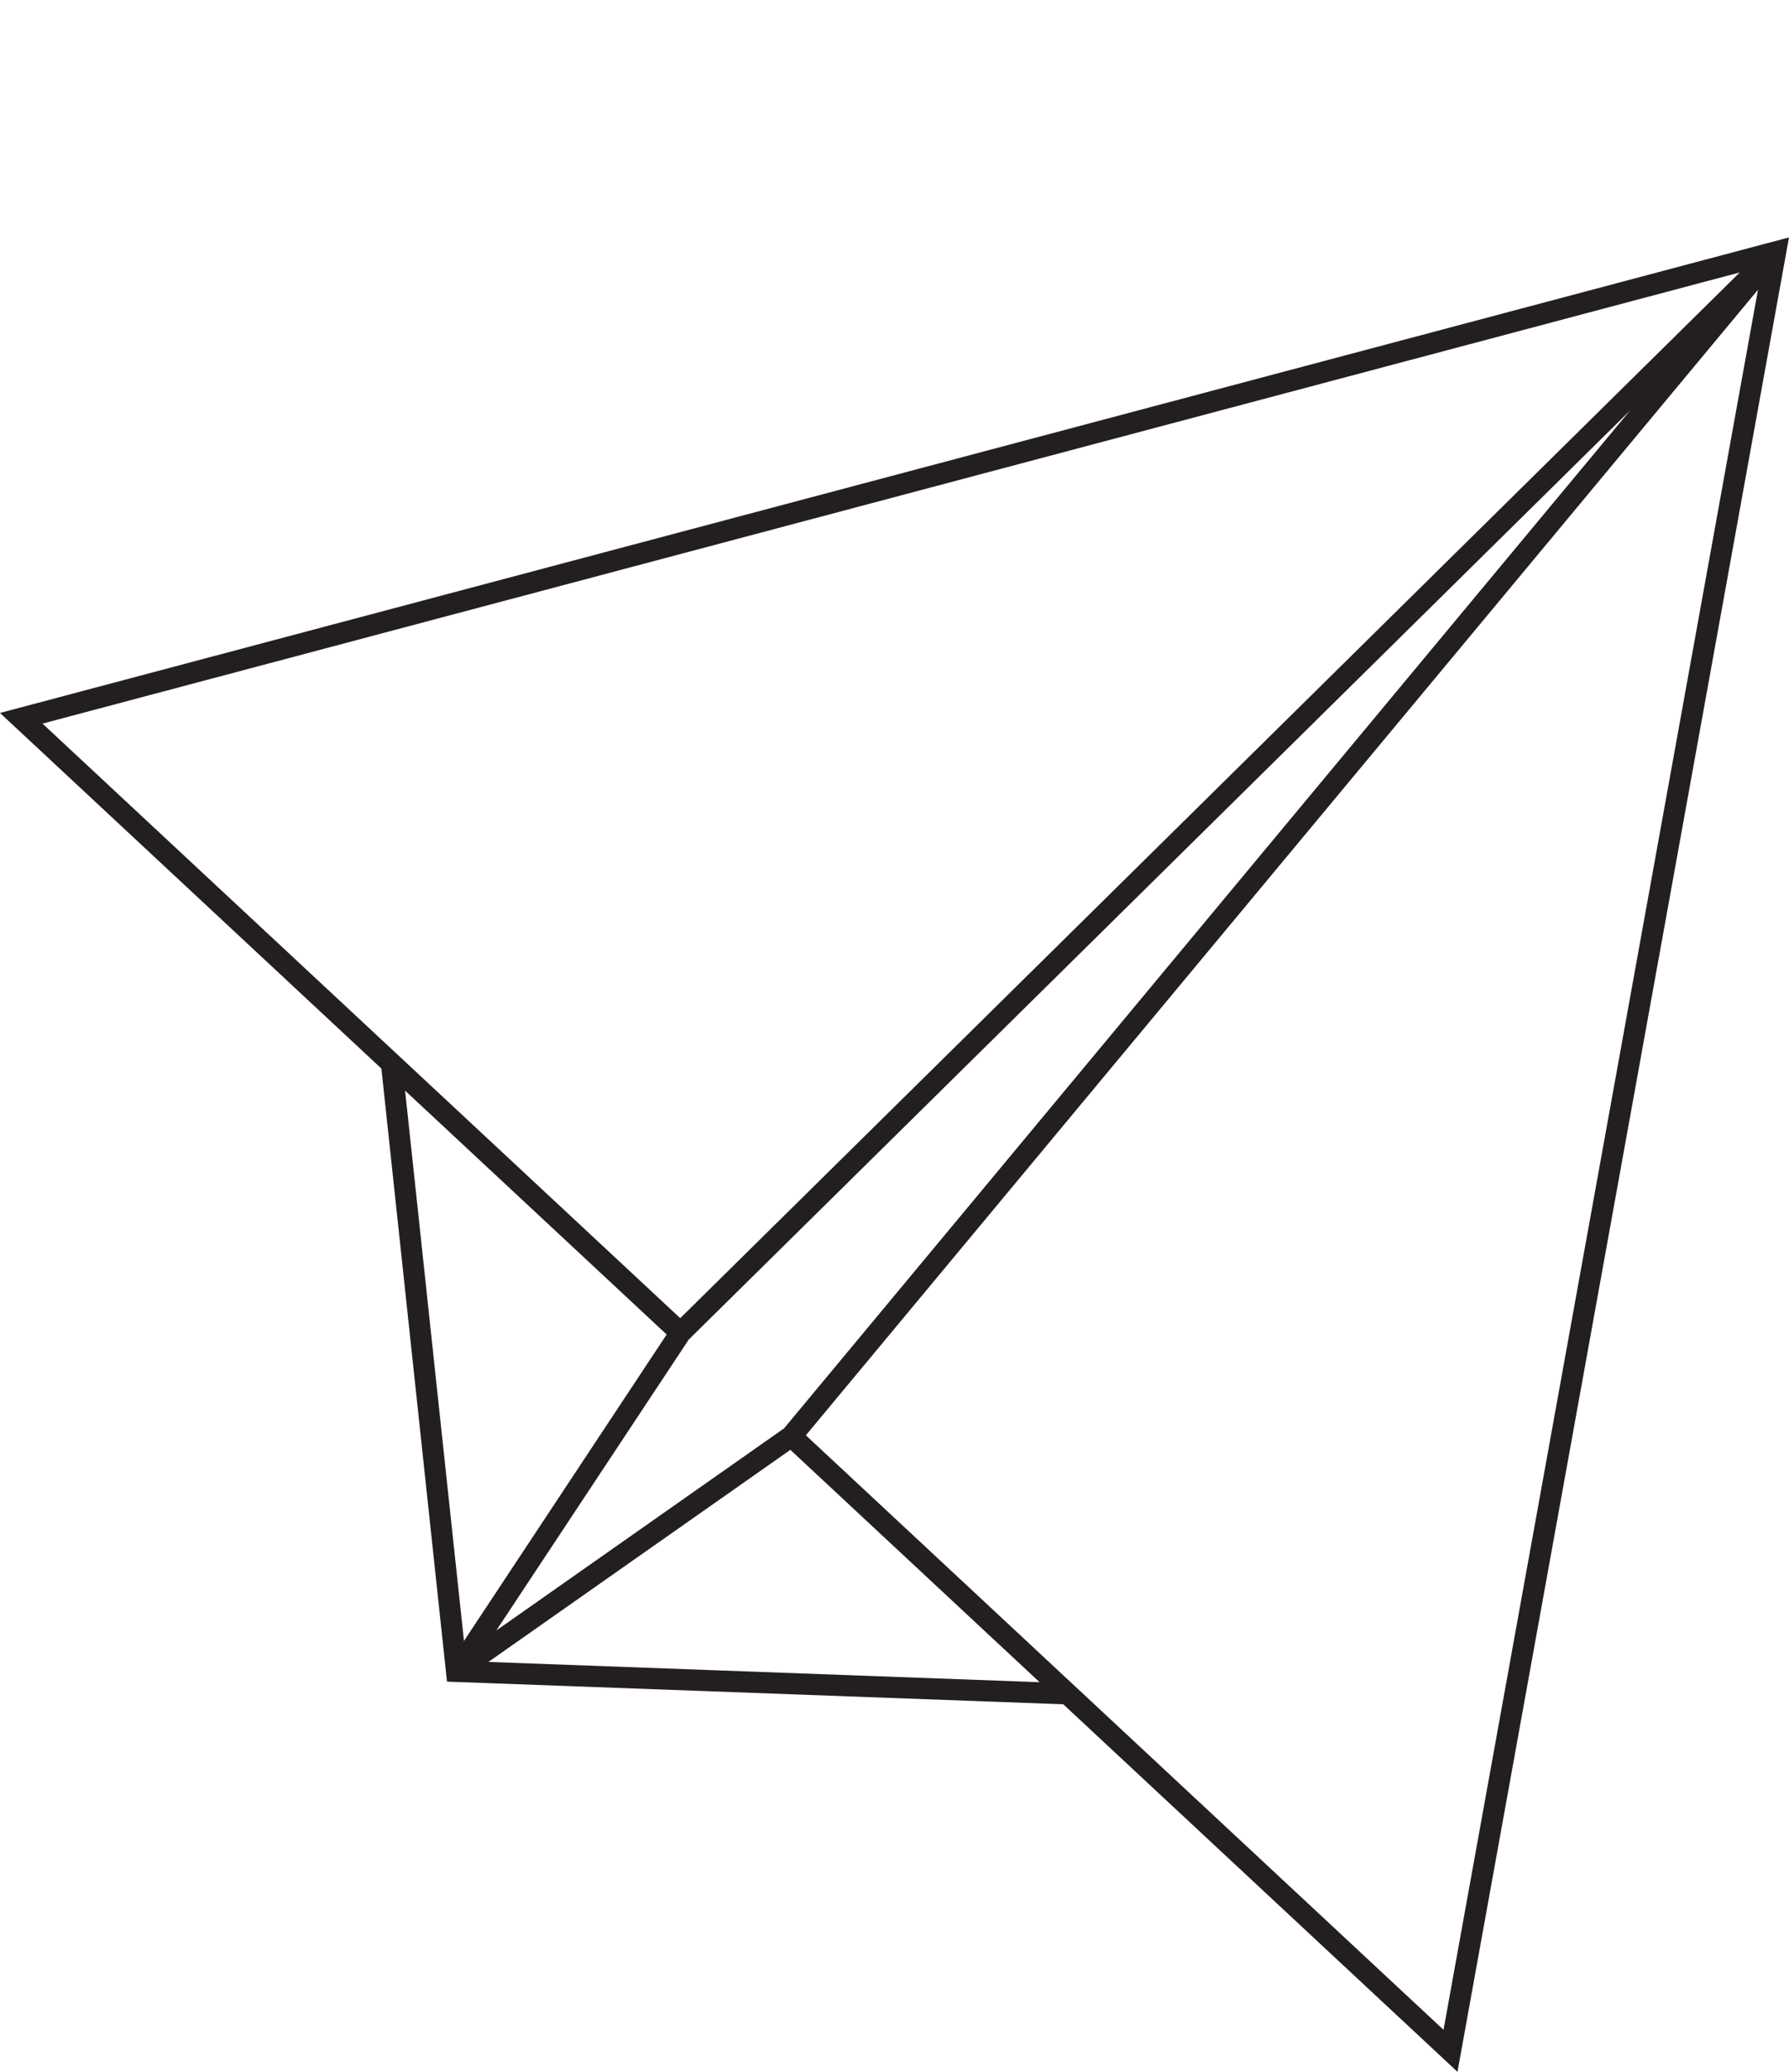 <svg xmlns="http://www.w3.org/2000/svg" viewBox="0 0 84.356 97.71">
    <g fill="none" stroke="#231f20" stroke-miterlimit="10">
        <path d="M32.085 62.86L21.819 78.383c-.061.092.051.2.141.137l15.352-10.786 31.083 28.985 15.329-84.837L1.002 33.875 32.085 62.86l51.639-50.977-46.412 55.851"/>
        <path d="M18.461 50.155l3.067 28.669 28.813 1.059"/>
    </g>
</svg>
